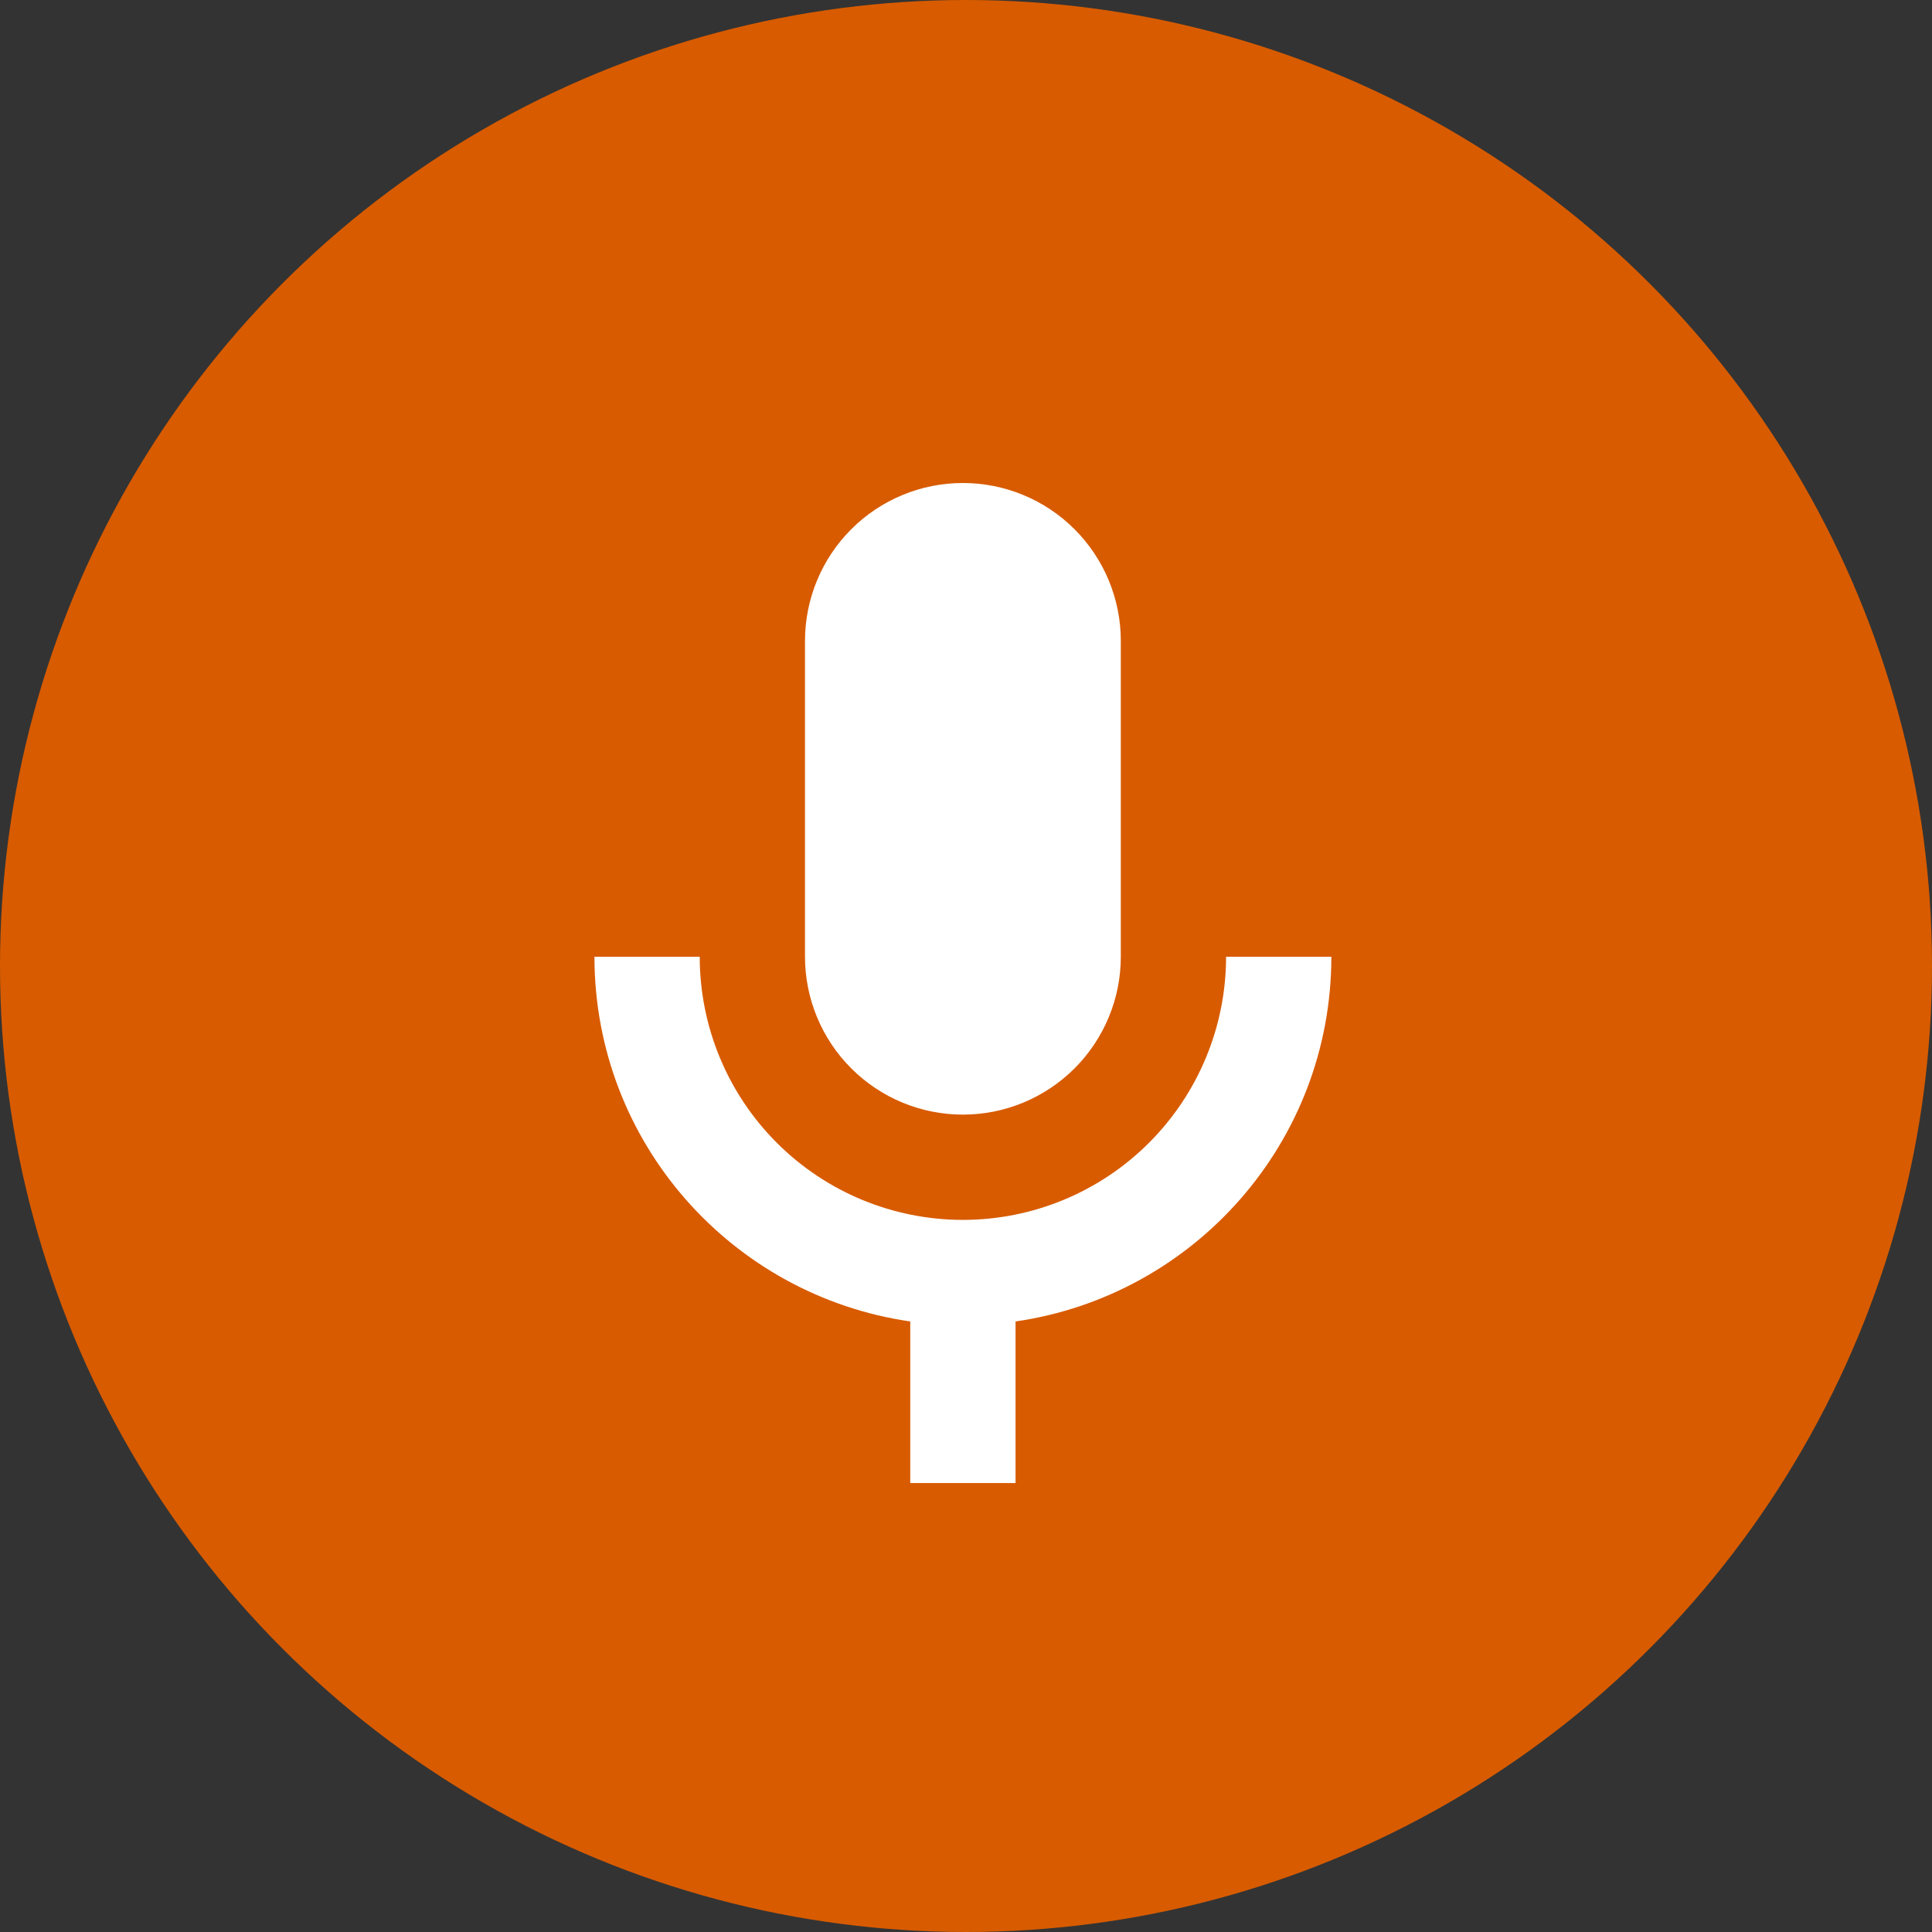 <svg width="68" height="68" viewBox="0 0 68 68" fill="none" xmlns="http://www.w3.org/2000/svg">
<rect x="0" y="0" width="68" height="68" fill="#333333" stroke="none"/>
<circle cx="34" cy="34" r="34" fill="#D85B00"/>
<path d="M33.891 17C35.365 17 36.779 17.585 37.821 18.628C38.863 19.67 39.449 21.084 39.449 22.558V33.673C39.449 35.147 38.863 36.561 37.821 37.603C36.779 38.645 35.365 39.231 33.891 39.231C32.417 39.231 31.003 38.645 29.961 37.603C28.919 36.561 28.333 35.147 28.333 33.673V22.558C28.333 21.084 28.919 19.67 29.961 18.628C31.003 17.585 32.417 17 33.891 17M46.859 33.673C46.859 40.213 42.024 45.603 35.744 46.511V52.199H32.038V46.511C25.758 45.603 20.923 40.213 20.923 33.673H24.628C24.628 36.13 25.604 38.486 27.341 40.223C29.078 41.96 31.434 42.936 33.891 42.936C36.348 42.936 38.704 41.96 40.441 40.223C42.178 38.486 43.154 36.13 43.154 33.673H46.859Z" fill="white"/>
</svg>
